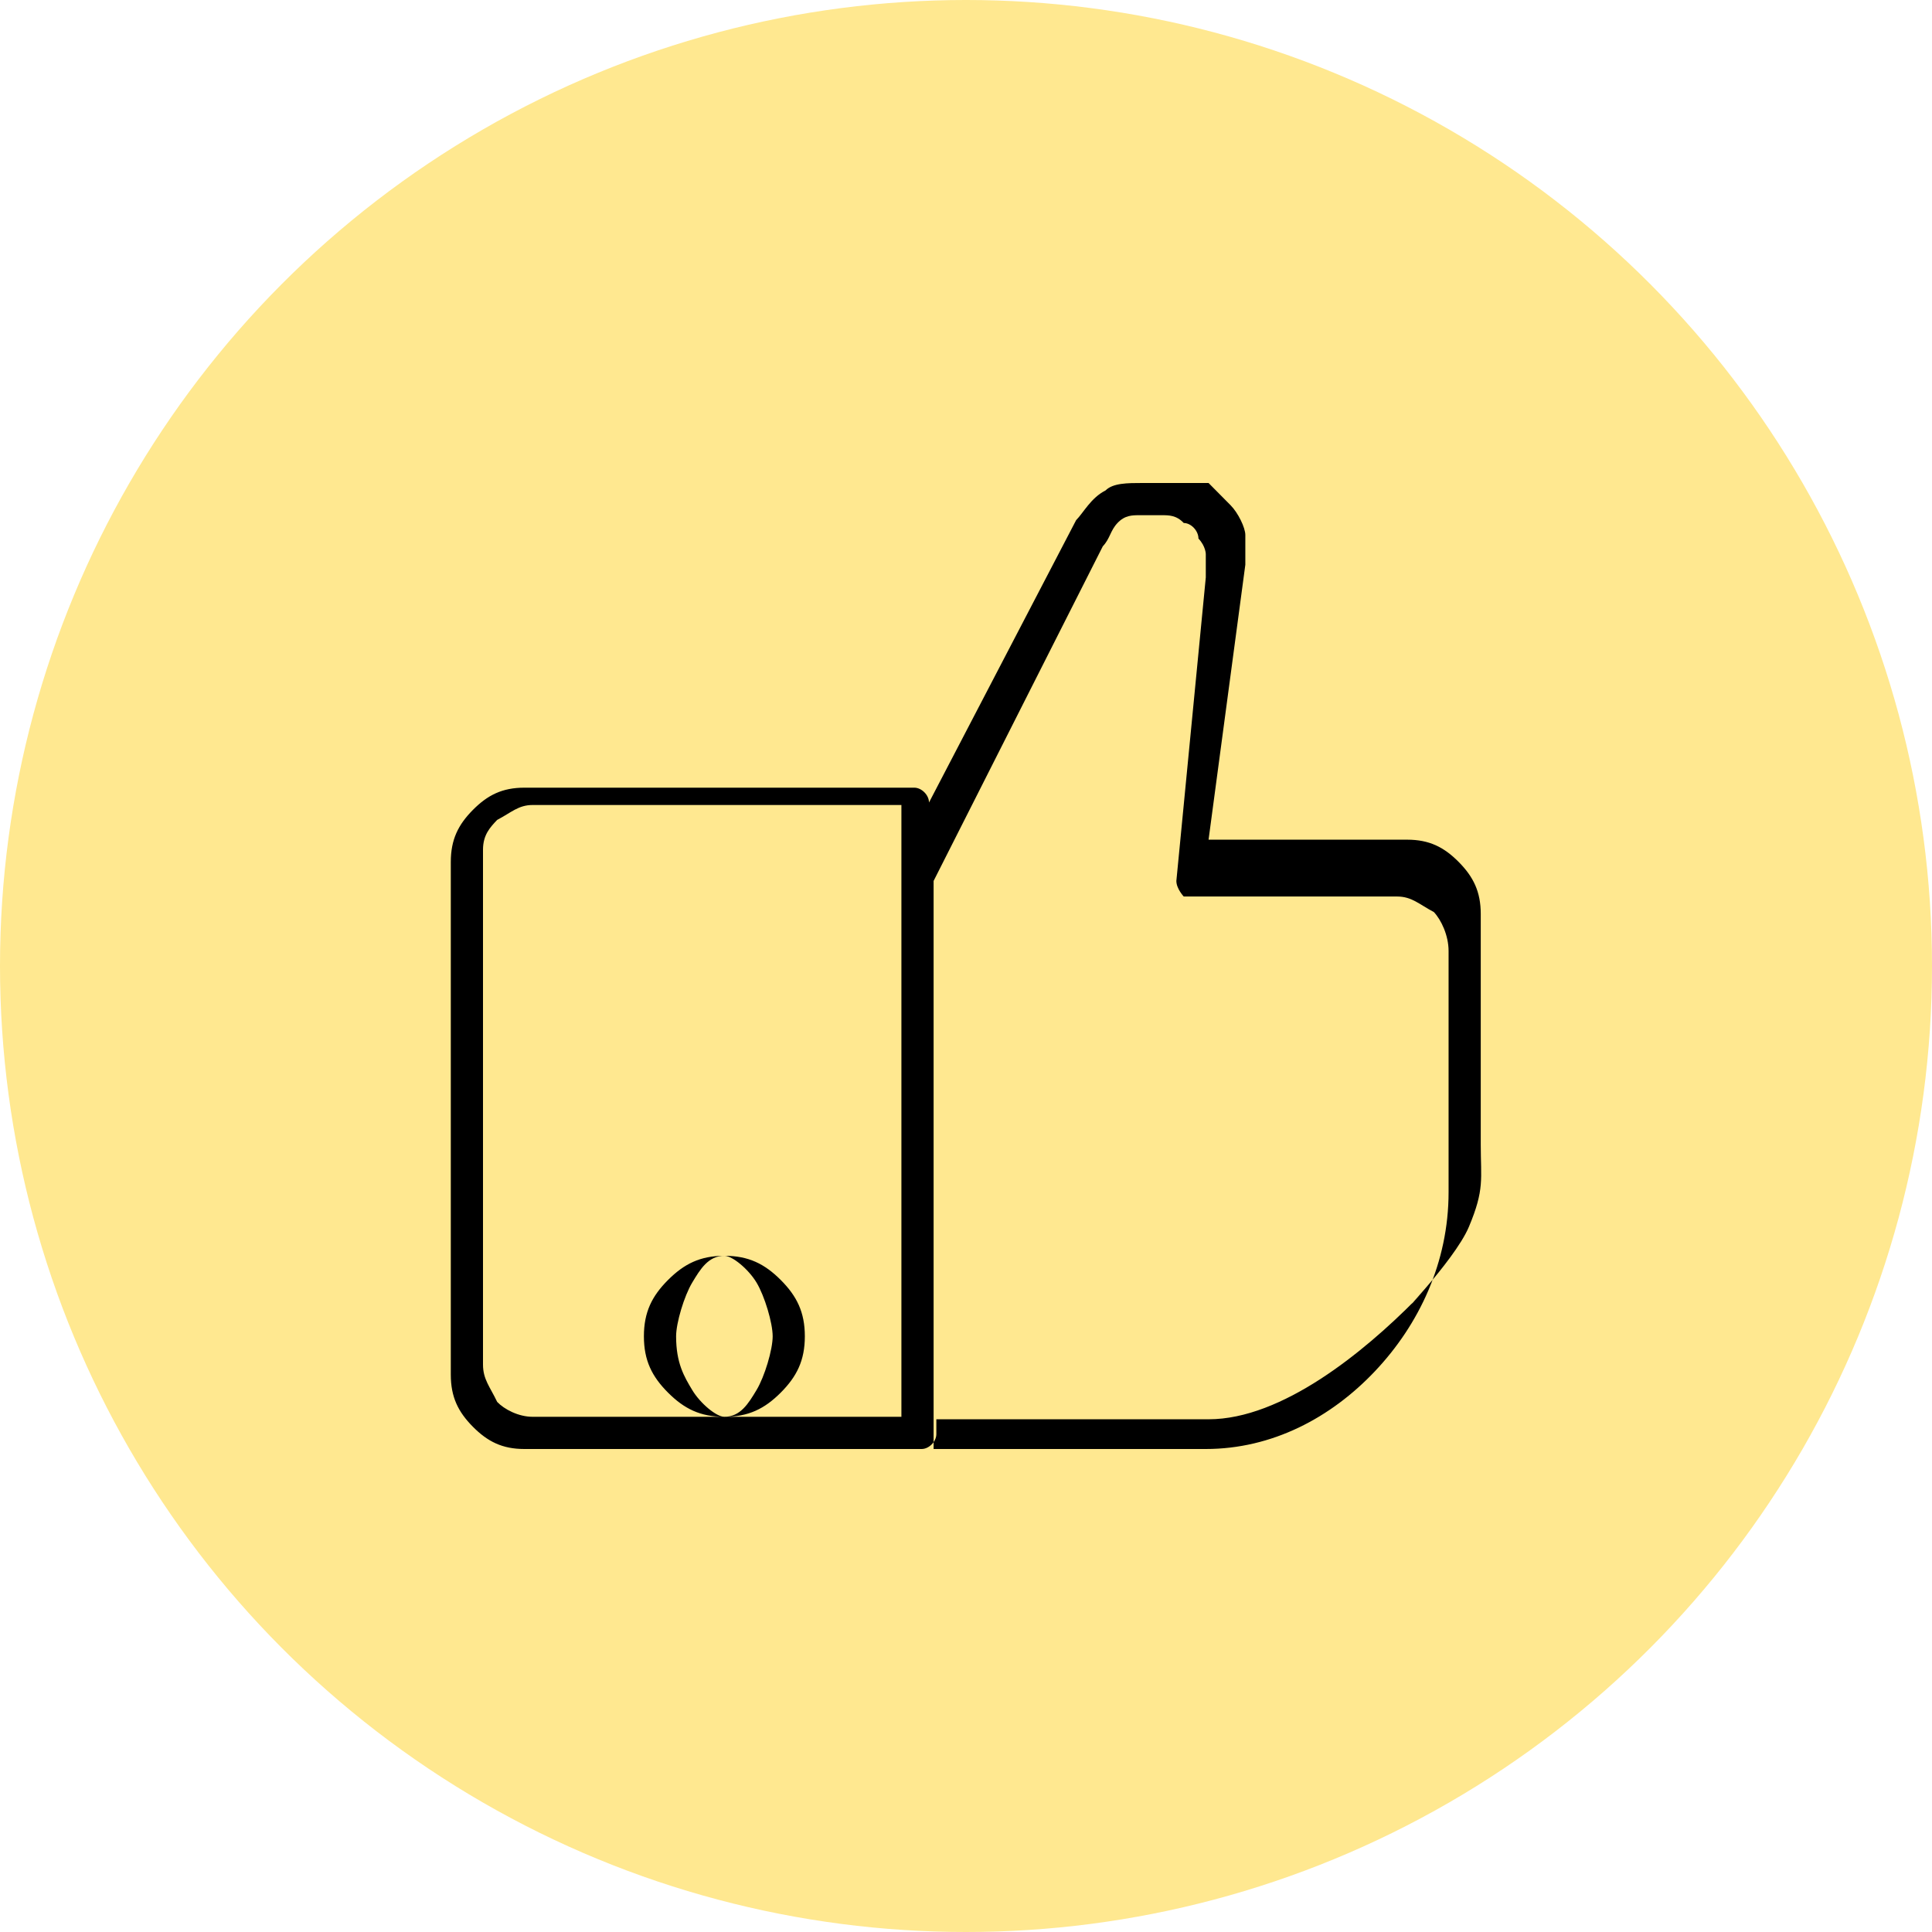 <?xml version="1.0" encoding="UTF-8"?>
<svg width="60px" height="60px" viewBox="0 0 60 60" version="1.1" xmlns="http://www.w3.org/2000/svg" xmlns:xlink="http://www.w3.org/1999/xlink">
    <!-- Generator: Sketch 40 (33762) - http://www.bohemiancoding.com/sketch -->
    <title>1</title>
    <desc>Created with Sketch.</desc>
    <defs></defs>
    <g id="Page-1" stroke="none" stroke-width="1" fill="none" fill-rule="evenodd">
        <g id="Artboard" transform="translate(-205, -117)">
            <g id="1" transform="translate(205, 117)">
                <circle id="Oval" fill="#FFE890" cx="30" cy="30" r="30"></circle>
                <path d="M22.496,39 C23.246,39 23.746,39.25 24.246,39.75 C24.745,40.25 24.995,40.75 24.995,41.5 C24.995,42.25 24.745,42.75 24.246,43.25 L24.246,43.25 C23.746,43.75 23.246,44 22.496,44 C21.747,44 21.247,43.75 20.747,43.25 C20.247,42.75 19.997,42.25 19.997,41.5 C19.997,40.75 20.247,40.25 20.747,39.75 C21.247,39.25 21.747,39 22.496,39 L22.496,39 L22.496,39 Z M28.394,24.462 L16.285,24.462 C15.599,24.462 15.142,24.692 14.685,25.154 C14.228,25.615 14,26.077 14,26.769 L14,42.692 C14,43.385 14.228,43.846 14.685,44.308 C15.142,44.769 15.599,45 16.285,45 L28.622,45 C28.851,45 29.079,44.769 29.079,44.538 L29.079,44.077 L37.533,44.077 C39.817,44.077 42.357,41.988 43.956,40.373 C44.008,40.32 45.125,39.181 44.107,40.221 C43.089,41.261 45.157,39.197 45.618,38.1 C46.109,36.93 45.986,36.631 45.986,35.538 L45.986,28.385 C45.986,27.692 45.758,27.231 45.301,26.769 C44.844,26.308 44.387,26.077 43.702,26.077 L37.533,26.077 L38.675,17.538 L38.675,16.615 C38.675,16.385 38.447,15.923 38.218,15.692 C37.99,15.462 37.761,15.231 37.533,15 C36.847,15 36.619,15 36.162,15 L35.476,15 C35.02,15 34.563,15 34.334,15.231 C33.877,15.462 33.649,15.923 33.42,16.154 L28.851,24.923 C28.851,24.692 28.622,24.462 28.394,24.462 Z M34.248,16.967 C34.477,16.725 34.477,16.483 34.705,16.242 C34.934,16 35.162,16 35.391,16 L36.076,16 C36.305,16 36.533,16 36.762,16.242 L36.762,16.242 L36.762,16.242 C36.99,16.242 37.219,16.483 37.219,16.725 C37.447,16.967 37.447,17.208 37.447,17.208 L37.447,17.933 L36.533,27.358 C36.533,27.6 36.762,27.842 36.762,27.842 L36.762,27.842 L36.762,27.842 L43.387,27.842 C43.844,27.842 44.073,28.083 44.53,28.325 L44.53,28.325 C44.758,28.567 44.987,29.05 44.987,29.533 L44.987,37.025 C44.987,39.2 44.073,41.133 42.702,42.583 C41.331,44.033 39.503,45 37.447,45 L28.994,45 L28.994,27.358 L34.248,16.967 L34.248,16.967 L34.248,16.967 Z M27.994,25 L16.541,25 C16.101,25 15.881,25.232 15.44,25.463 C15.22,25.695 15,25.927 15,26.39 L15,42.378 C15,42.841 15.22,43.073 15.44,43.537 C15.66,43.768 16.101,44 16.541,44 L27.994,44 L27.994,25 L27.994,25 L27.994,25 Z M23.496,39.833 C23.246,39.417 22.746,39 22.496,39 C21.997,39 21.747,39.417 21.497,39.833 C21.247,40.25 20.997,41.083 20.997,41.5 C20.997,42.333 21.247,42.75 21.497,43.167 C21.747,43.583 22.246,44 22.496,44 C22.996,44 23.246,43.583 23.496,43.167 L23.496,43.167 C23.746,42.75 23.996,41.917 23.996,41.5 C23.996,41.083 23.746,40.25 23.496,39.833 L23.496,39.833 Z" id="Shape" fill="#000000"></path>
            </g>
        </g>
    </g>
</svg>